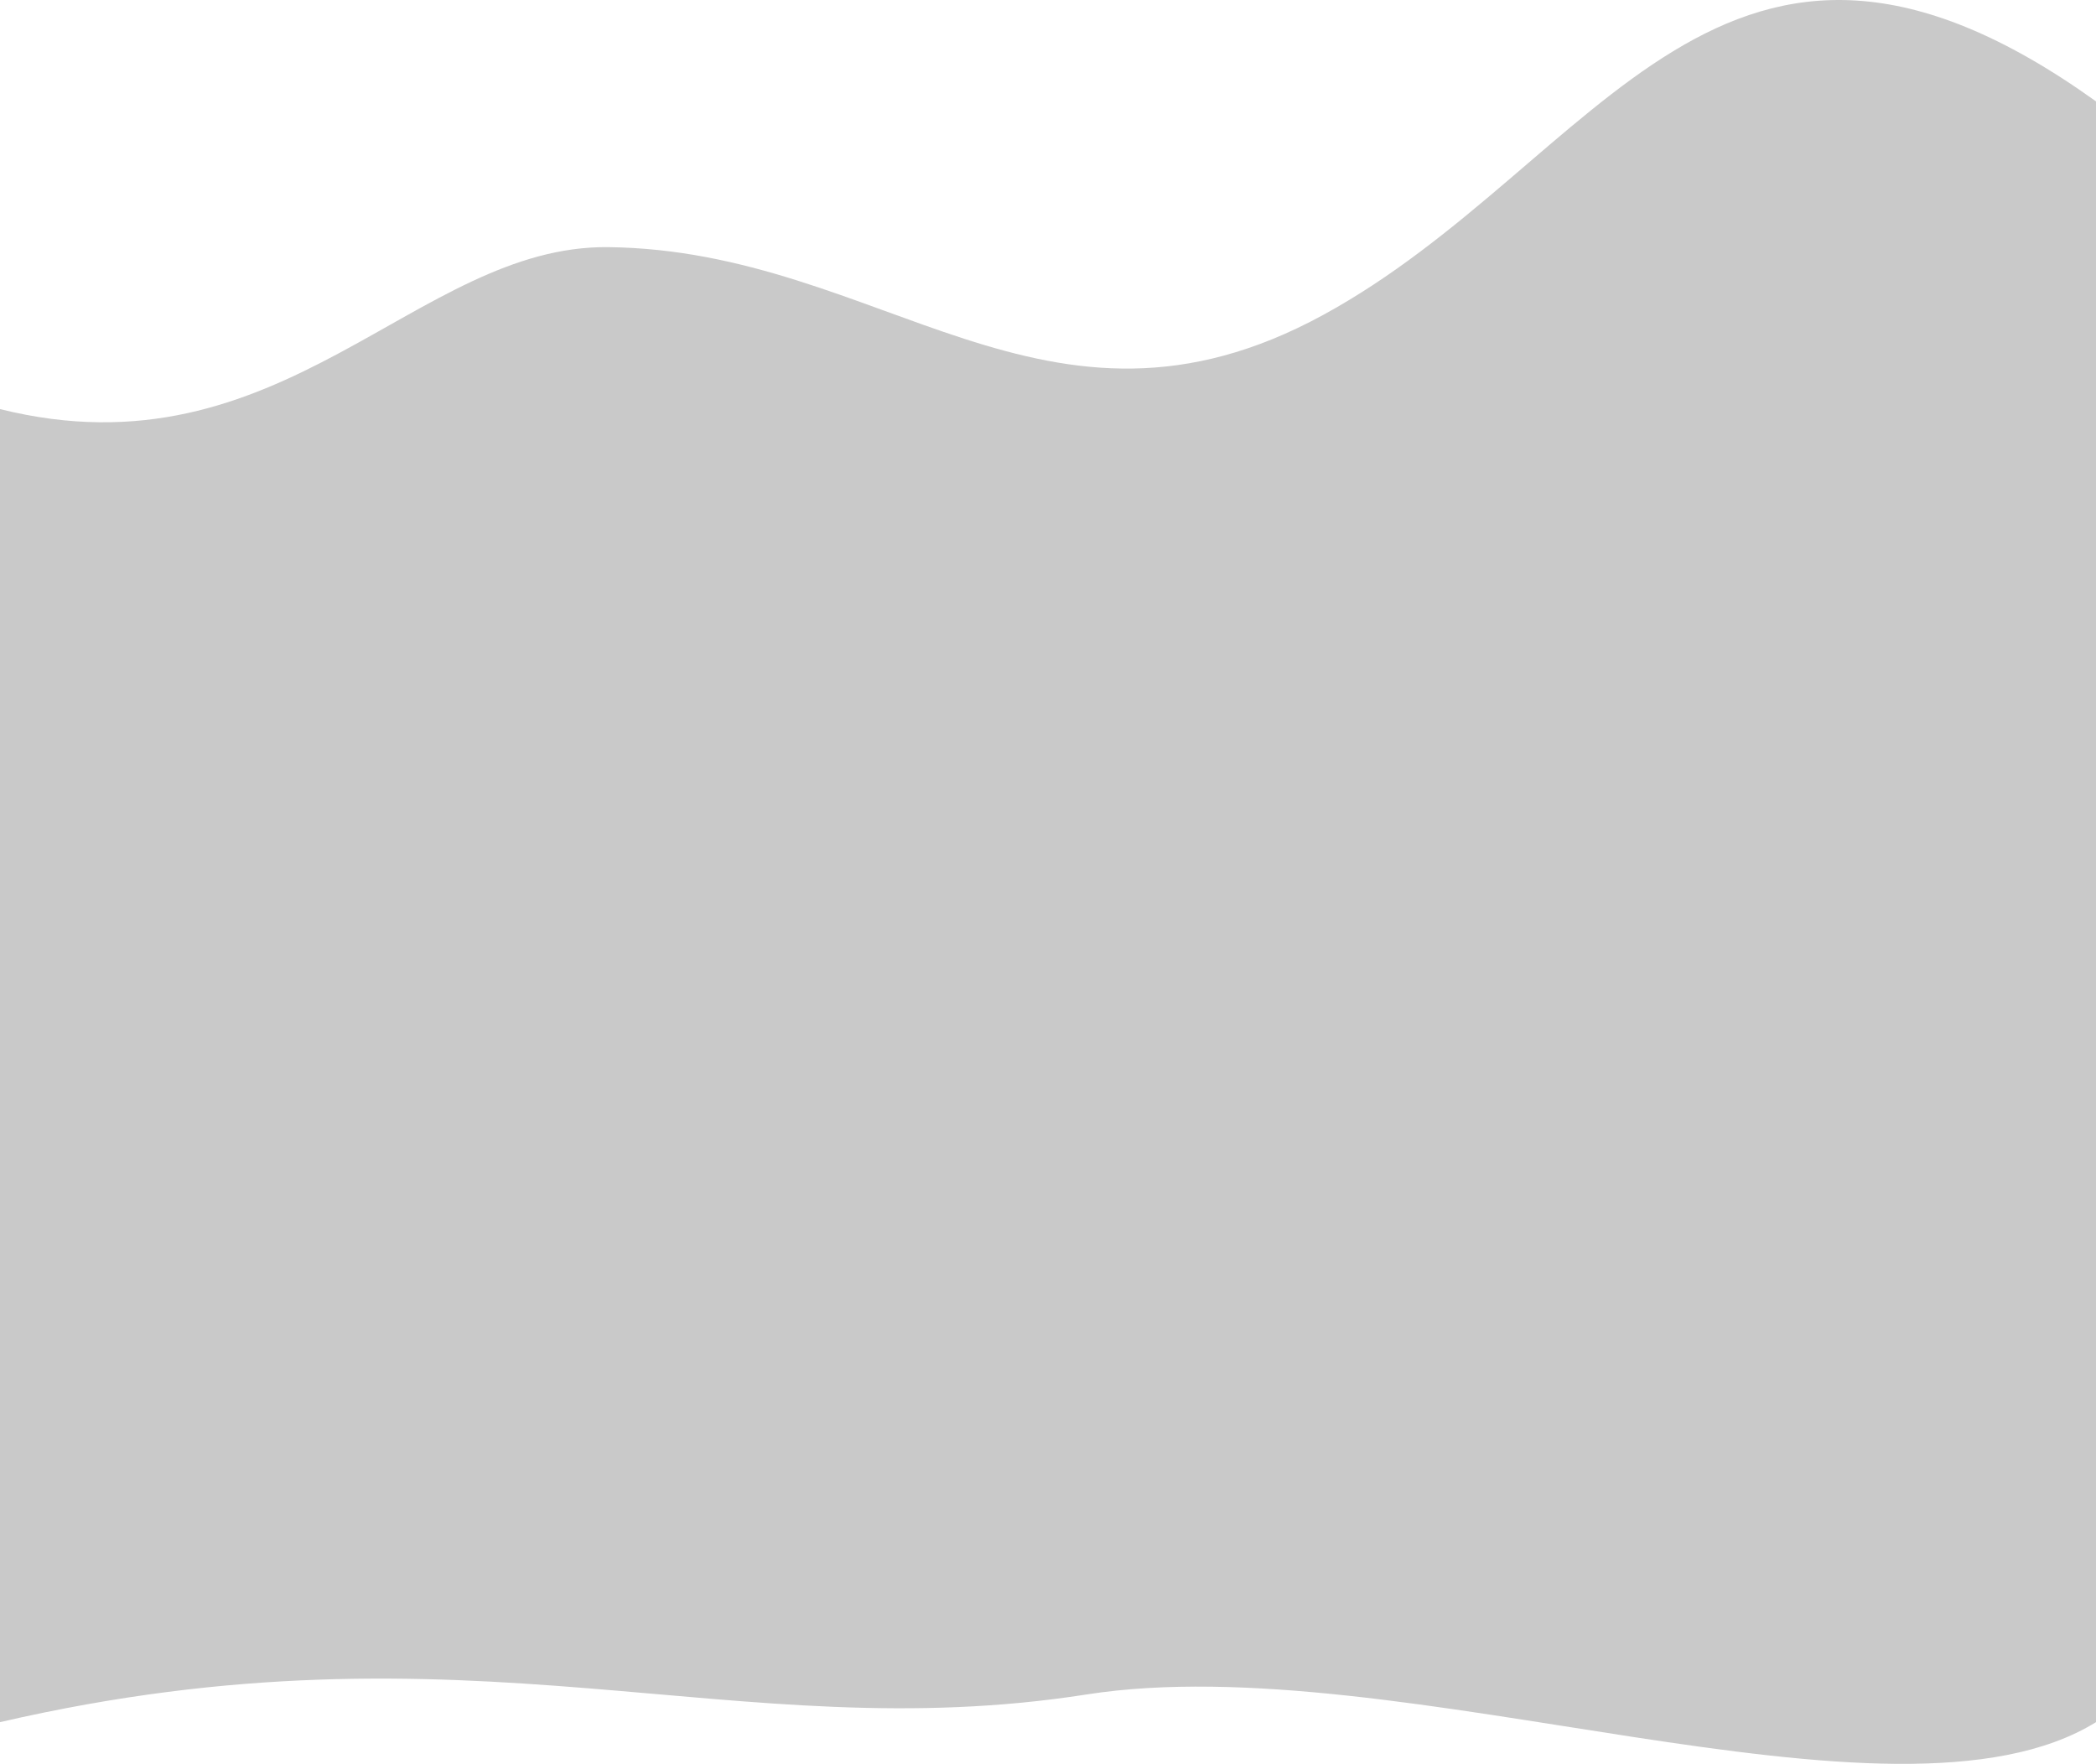 
<svg width="833" height="701" viewBox="0 0 833 701" fill="none" xmlns="http://www.w3.org/2000/svg">
<path d="M0 162.579C112.239 190.578 165.328 97.404 241.634 98.22C350.507 99.384 415.633 185.197 525.755 125.221C635.878 65.245 684.436 -66.145 833 40.286C833 240.934 833 684.423 833 684.423C752.255 734.287 556.616 653.875 431.755 673.429C291.255 695.432 187.255 641.127 0 684.423V162.579Z" fill="#C9C9C9"/>
</svg>